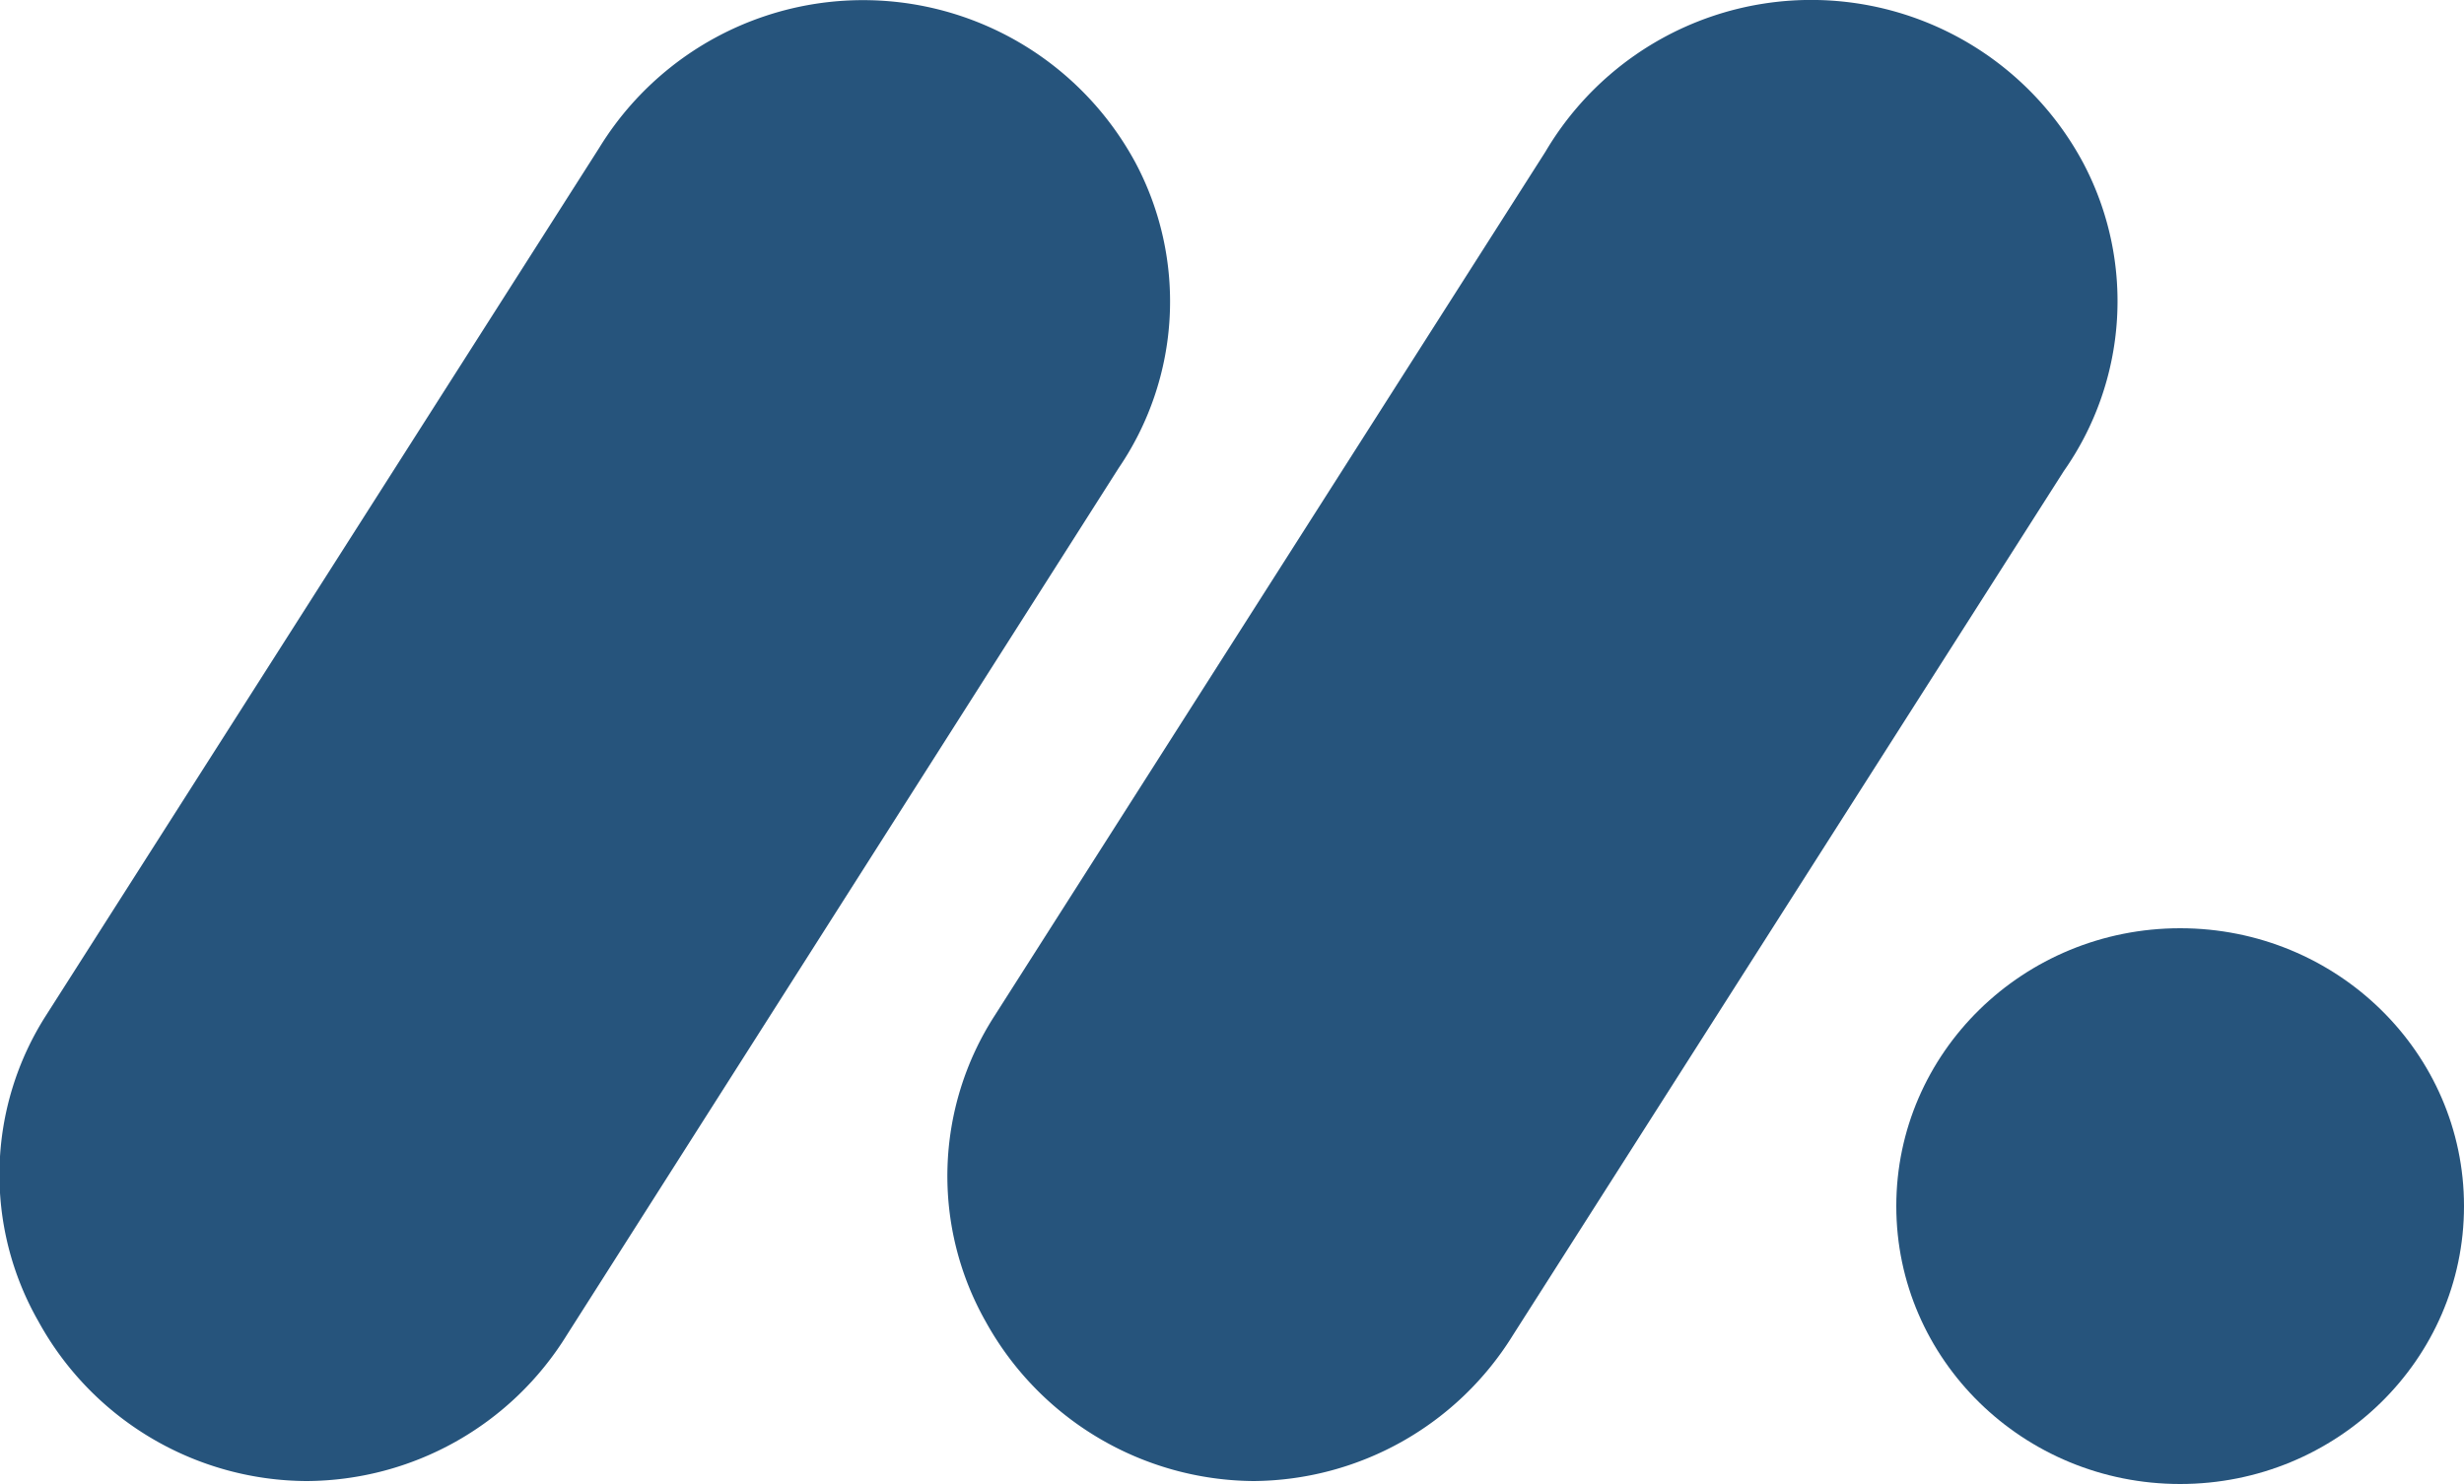 <svg id="Layer_1" data-name="Layer 1"
    xmlns="http://www.w3.org/2000/svg" viewBox="0 0 25 15.06">
    <defs>
        <style>.cls-1{fill:#26547C;}</style>
    </defs>
    <path class="cls-1" d="M3.11,20A3.12,3.12,0,0,1,.39,18.38a3,3,0,0,1,.08-3.11l5.61-8.8a3.14,3.14,0,0,1,5.44.15,3,3,0,0,1-.17,3.1l-5.6,8.8A3.12,3.12,0,0,1,3.11,20Z" transform="translate(0 -4.97)"/>
    <path class="cls-1" d="M12.72,20A3.13,3.13,0,0,1,10,18.38a3,3,0,0,1,.09-3.1l5.59-8.77a3.13,3.13,0,0,1,5.46.12,3,3,0,0,1-.2,3.12l-5.59,8.77A3.12,3.12,0,0,1,12.72,20Z" transform="translate(0 -4.97)"/>
    <ellipse class="cls-1" cx="22.12" cy="12.24" rx="2.88" ry="2.82"/>
</svg>